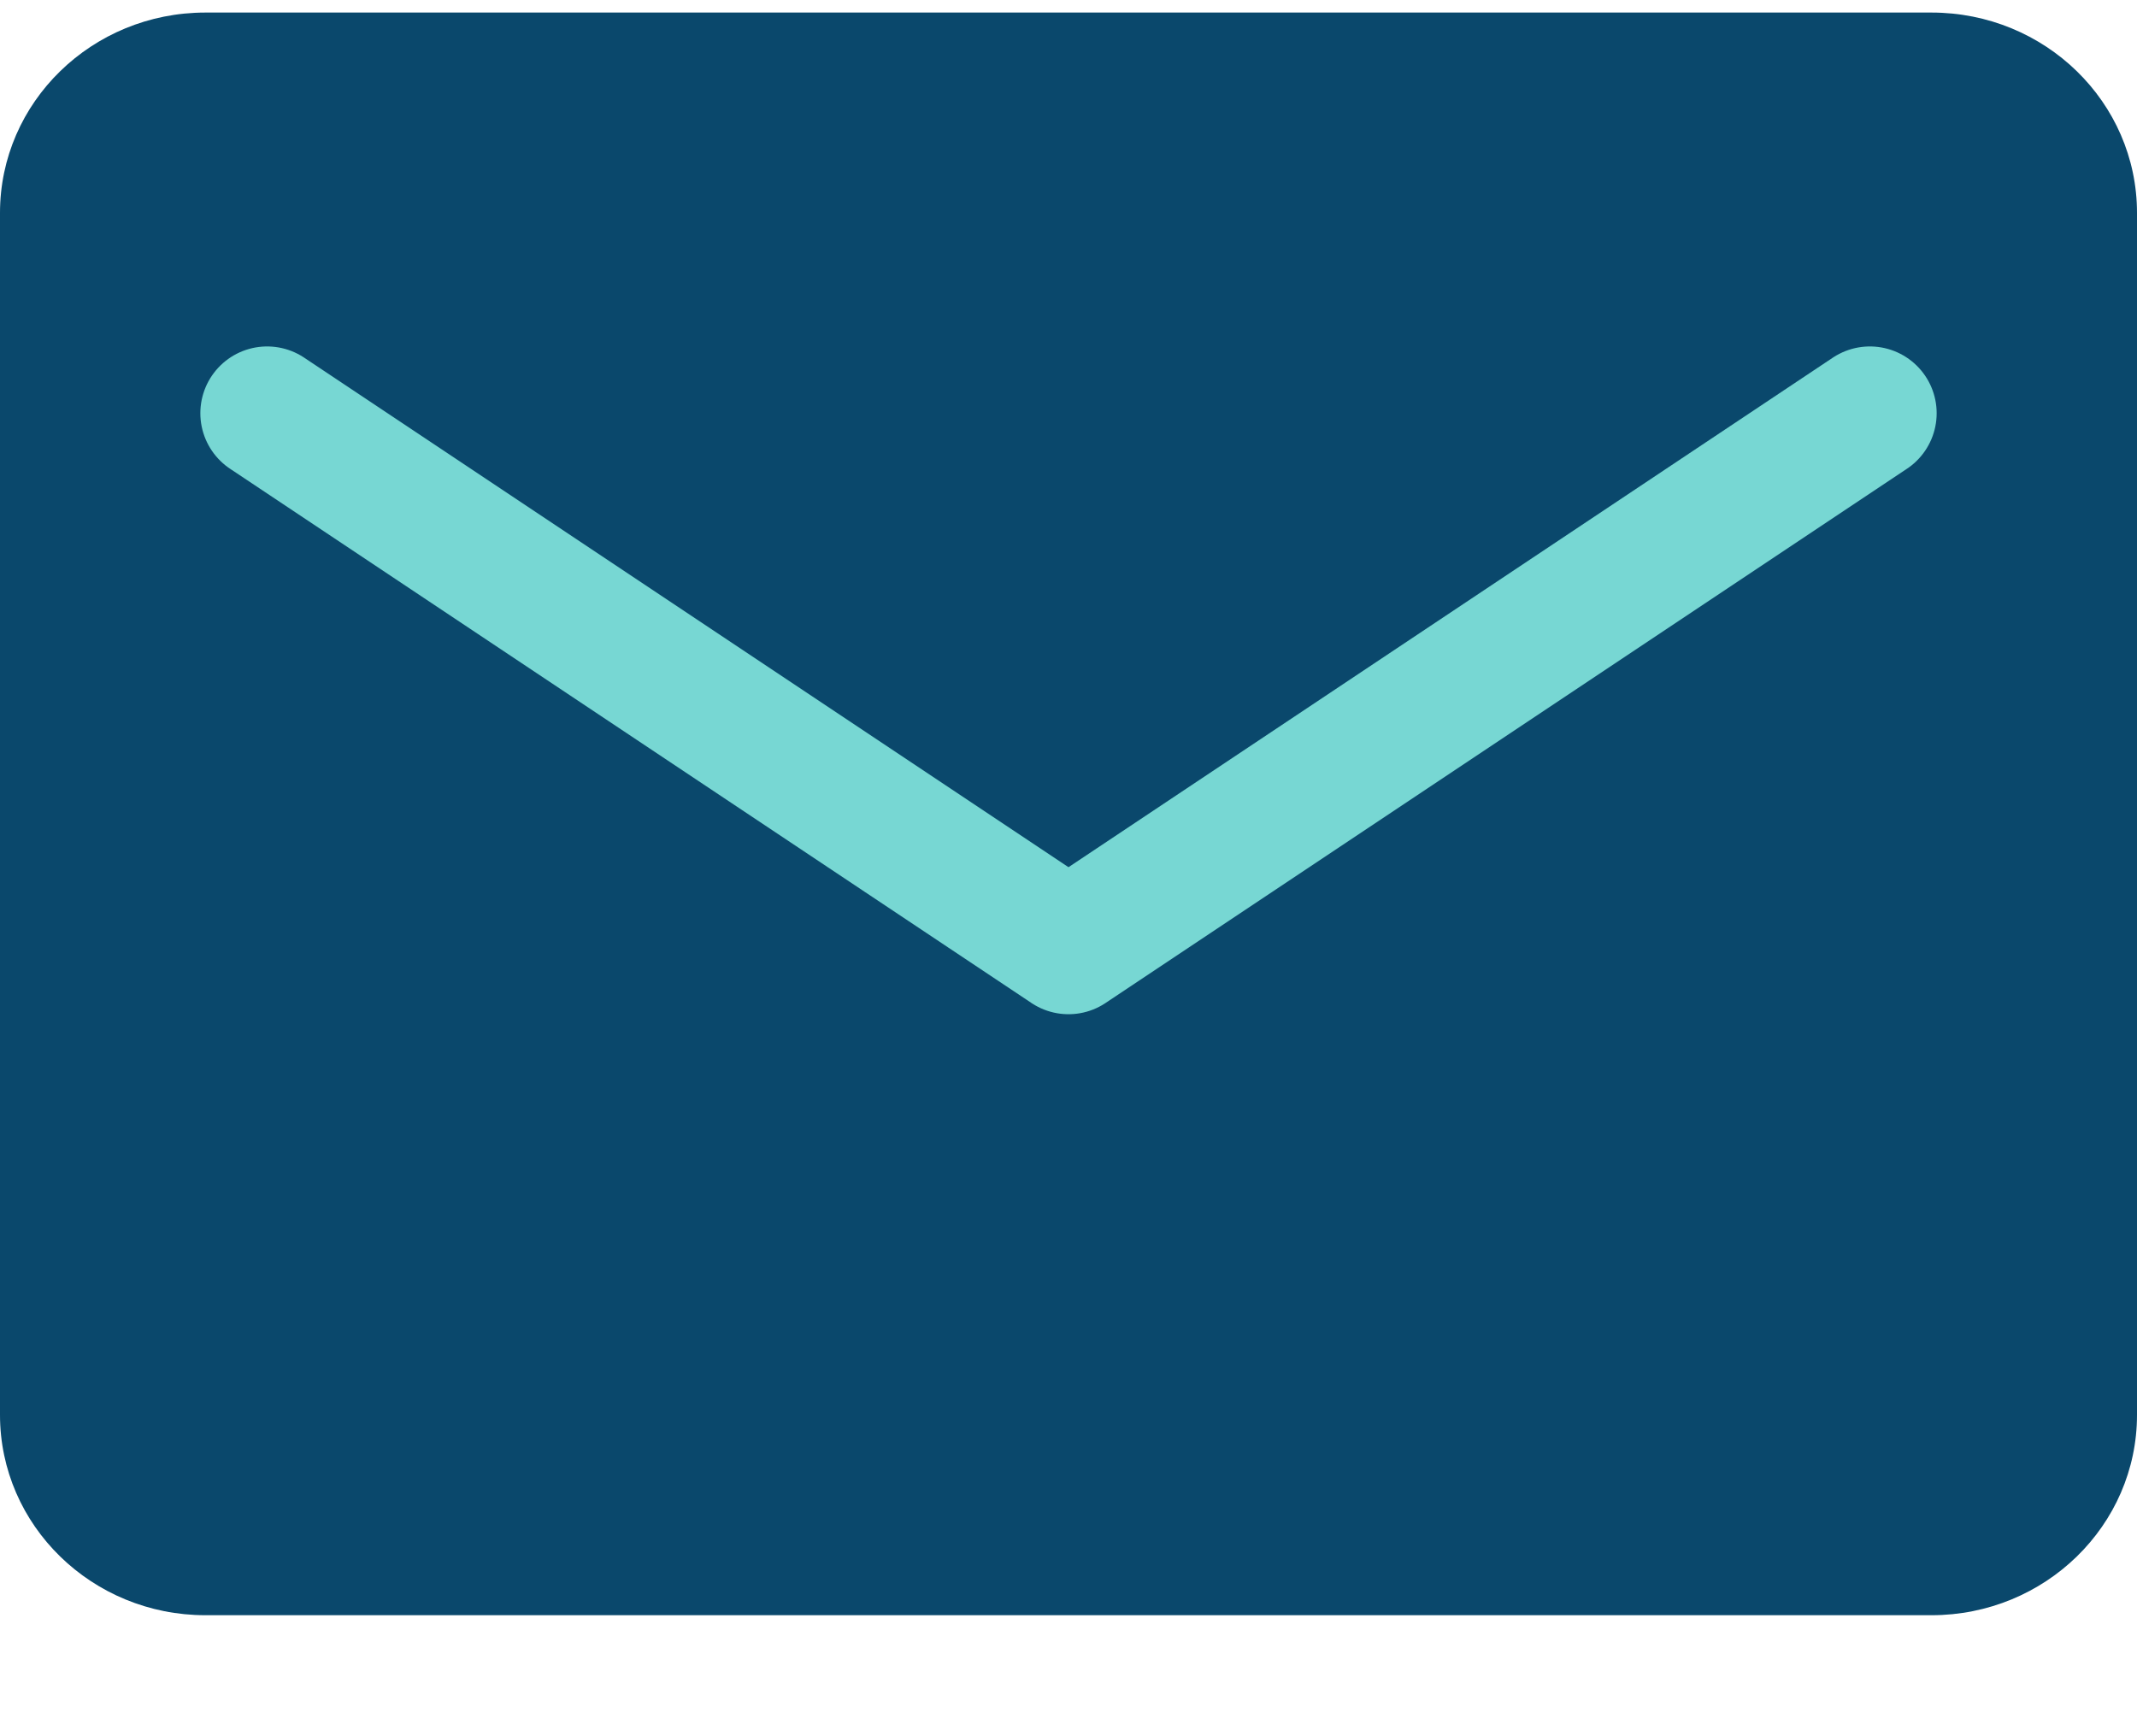 <svg width="16" height="13" viewBox="0 0 16 13" fill="none" xmlns="http://www.w3.org/2000/svg">
<path d="M14.461 0.094H1.538C0.689 0.094 0 0.765 0 1.594V10.594C0 11.422 0.689 12.094 1.538 12.094H14.461C15.311 12.094 16 11.422 16 10.594V1.594C16 0.765 15.311 0.094 14.461 0.094Z" fill="#0A486C"/>
<path d="M2 3.094L8 7.094L14 3.094" fill="#0A486C"/>
<path d="M2 3.094L8 7.094L14 3.094" stroke="#77D7D3" stroke-linecap="round" stroke-linejoin="round"/>
</svg>
